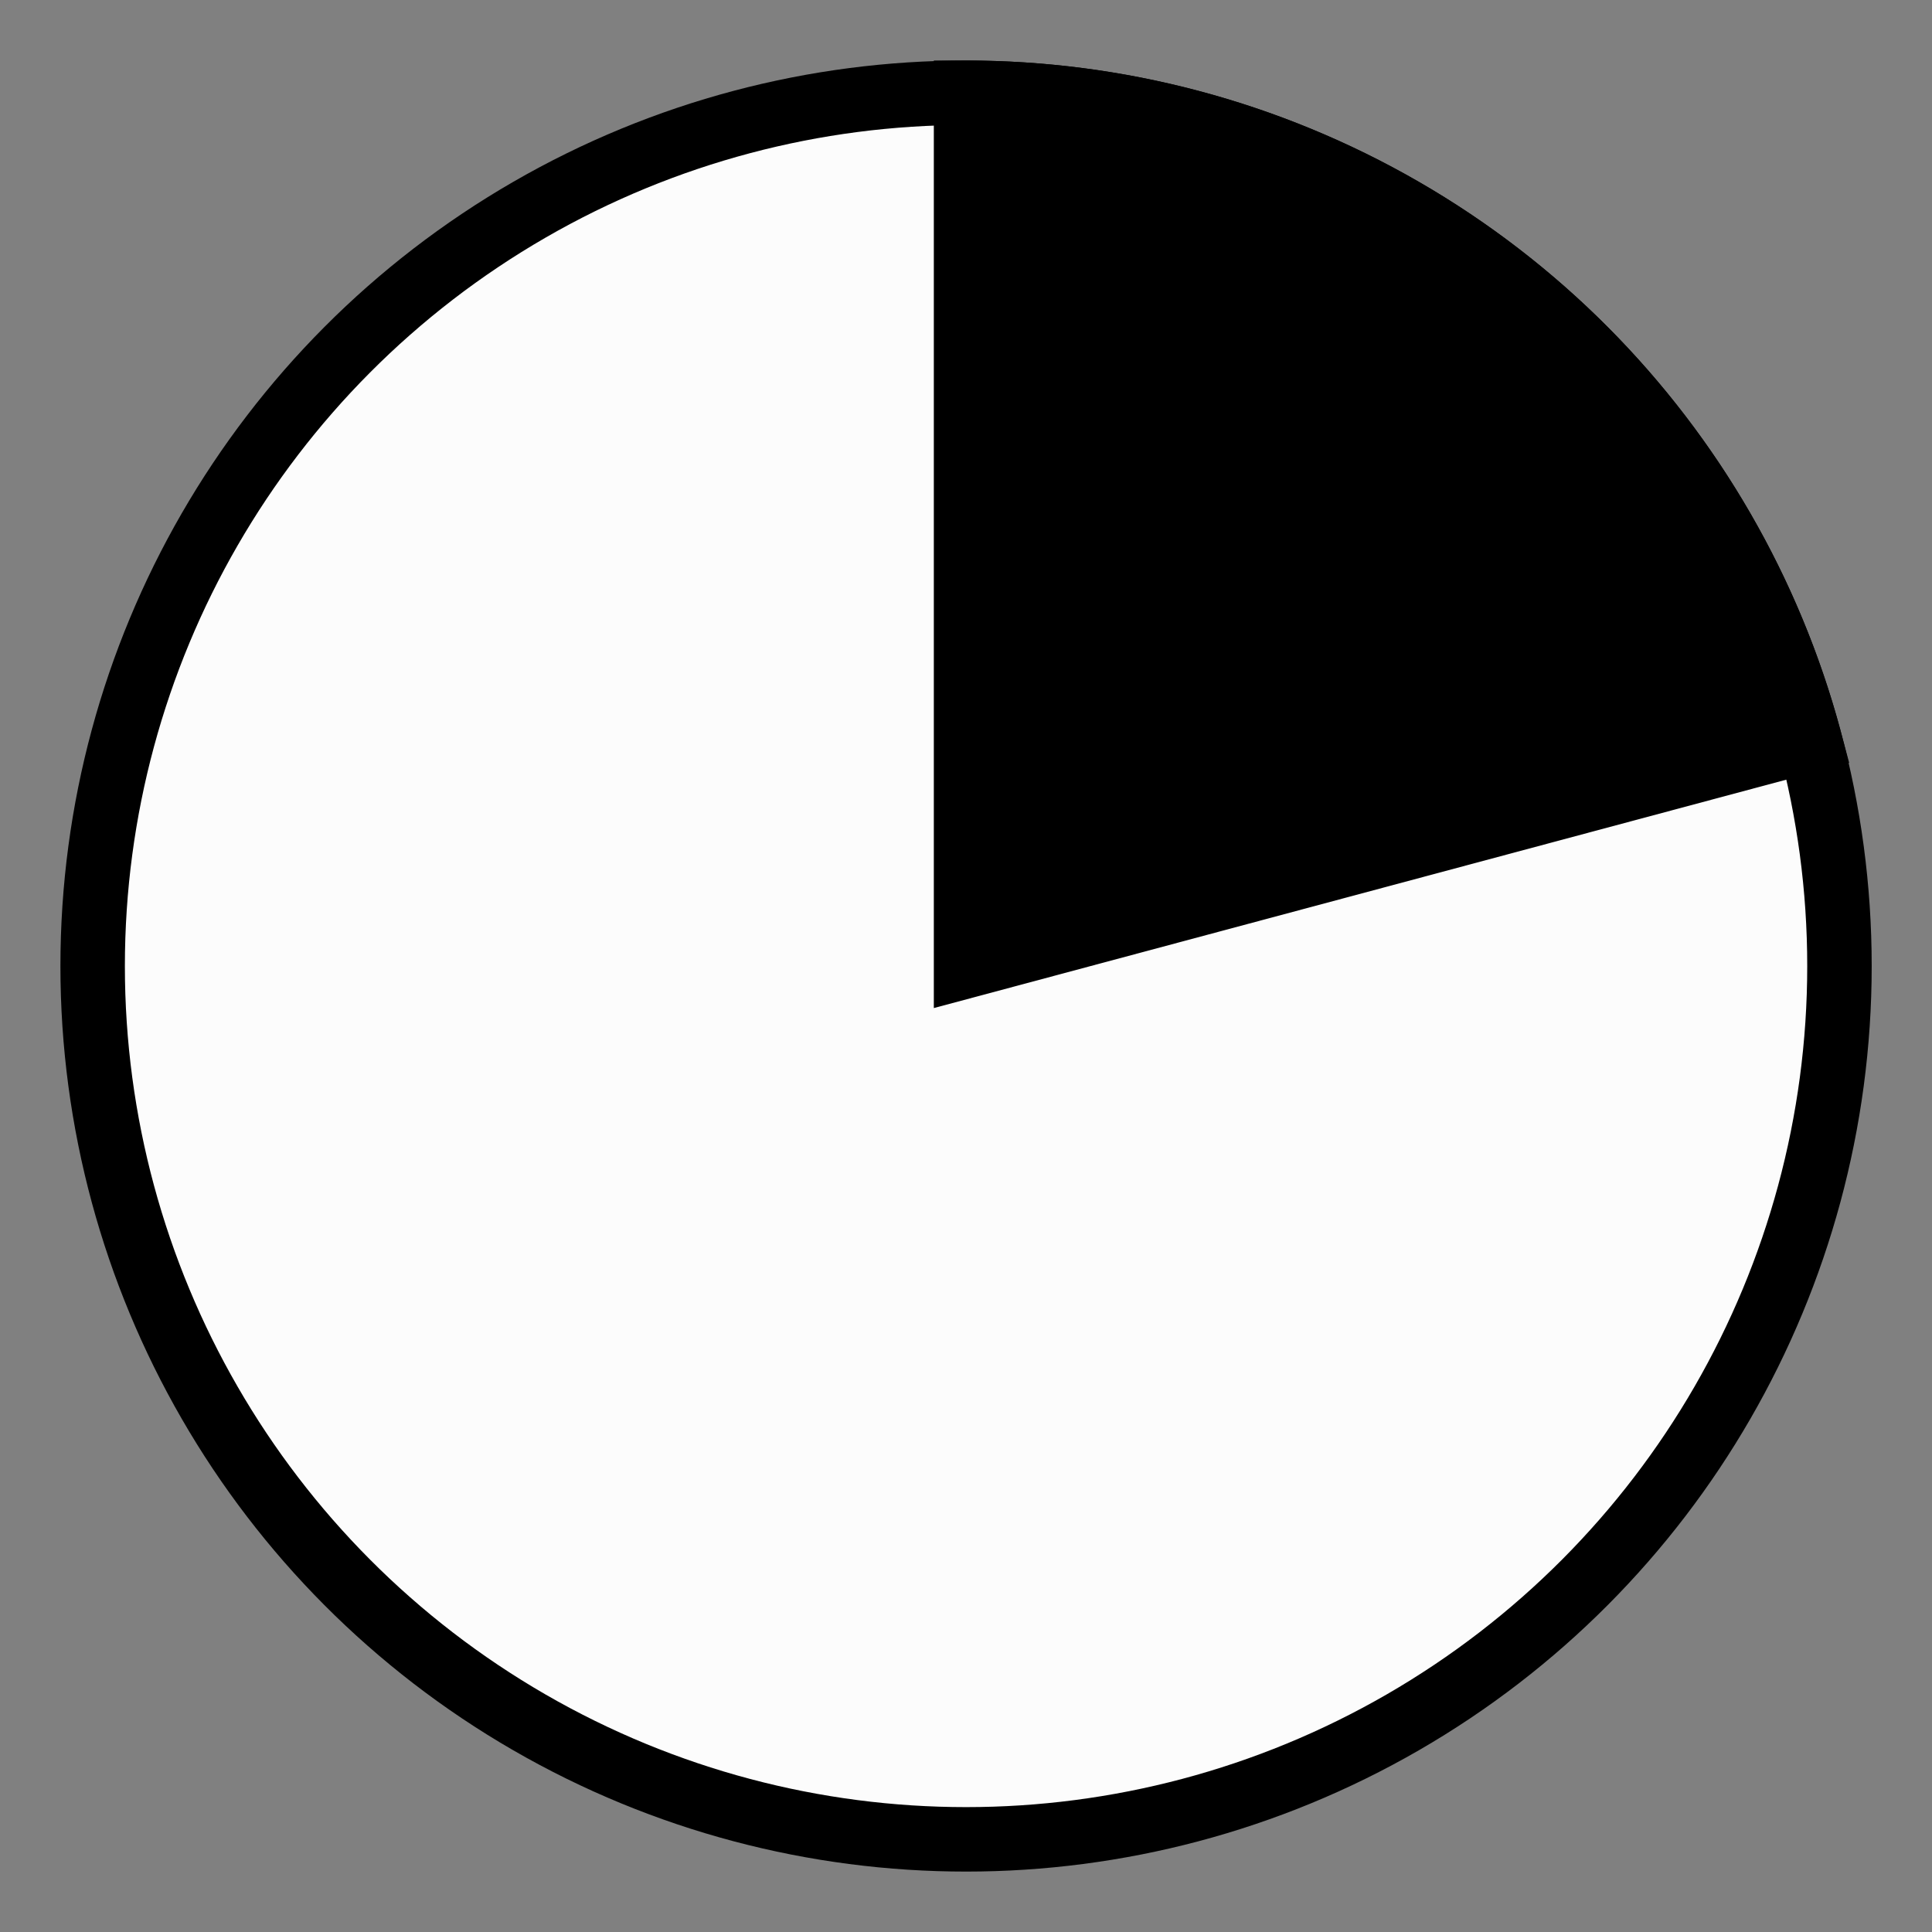 <?xml version="1.0" encoding="UTF-8" standalone="no"?>
<!-- Created with Inkscape (http://www.inkscape.org/) -->

<svg
   width="64"
   height="64"
   viewBox="0 0 16.933 16.933"
   version="1.1"
   id="svg351"
   xml:space="preserve"
   inkscape:version="1.2.2 (732a01da63, 2022-12-09)"
   sodipodi:docname="advect-labels-75.svg"
   inkscape:export-filename="advect-labels-90.png"
   inkscape:export-xdpi="200"
   inkscape:export-ydpi="200"
   xmlns:inkscape="http://www.inkscape.org/namespaces/inkscape"
   xmlns:sodipodi="http://sodipodi.sourceforge.net/DTD/sodipodi-0.dtd"
   xmlns="http://www.w3.org/2000/svg"
   xmlns:svg="http://www.w3.org/2000/svg"><rect x="0" y="0" width="16.933" height="16.933" fill="#808080" stroke="none"/><sodipodi:namedview
     id="namedview353"
     pagecolor="#ffffff"
     bordercolor="#666666"
     borderopacity="1.0"
     inkscape:showpageshadow="2"
     inkscape:pageopacity="0.0"
     inkscape:pagecheckerboard="0"
     inkscape:deskcolor="#d1d1d1"
     inkscape:document-units="px"
     showgrid="false"
     inkscape:zoom="6.7277216"
     inkscape:cx="3.047094"
     inkscape:cy="42.510677"
     inkscape:window-width="1920"
     inkscape:window-height="1177"
     inkscape:window-x="-8"
     inkscape:window-y="-8"
     inkscape:window-maximized="1"
     inkscape:current-layer="layer1" /><defs
     id="defs348" /><g
     inkscape:label="Layer 1"
     inkscape:groupmode="layer"
     id="layer1"><ellipse
       style="fill:#fcfcfc;fill-opacity:1;stroke:#000000;stroke-width:0.565;stroke-dasharray:none;stroke-opacity:1;stop-color:#000000"
       id="path589"
       cx="8.467"
       cy="8.467"
       rx="7.655"
       ry="7.654" /><path
       style="fill:#000000;fill-opacity:1;stroke:#000000;stroke-width:0.565;stroke-dasharray:none;stroke-opacity:1;stop-color:#000000"
       id="path1989"
       d="M 8.467,0.813 A 7.655,7.654 0 0 1 15.861,6.486 L 8.467,8.467 Z"
       sodipodi:type="arc"
       sodipodi:arc-type="slice"
       sodipodi:start="4.712389"
       sodipodi:end="6.0213859"
       sodipodi:ry="7.6535792"
       sodipodi:rx="7.6550708"
       sodipodi:cy="8.4666815"
       sodipodi:cx="8.4666481" /></g></svg>
